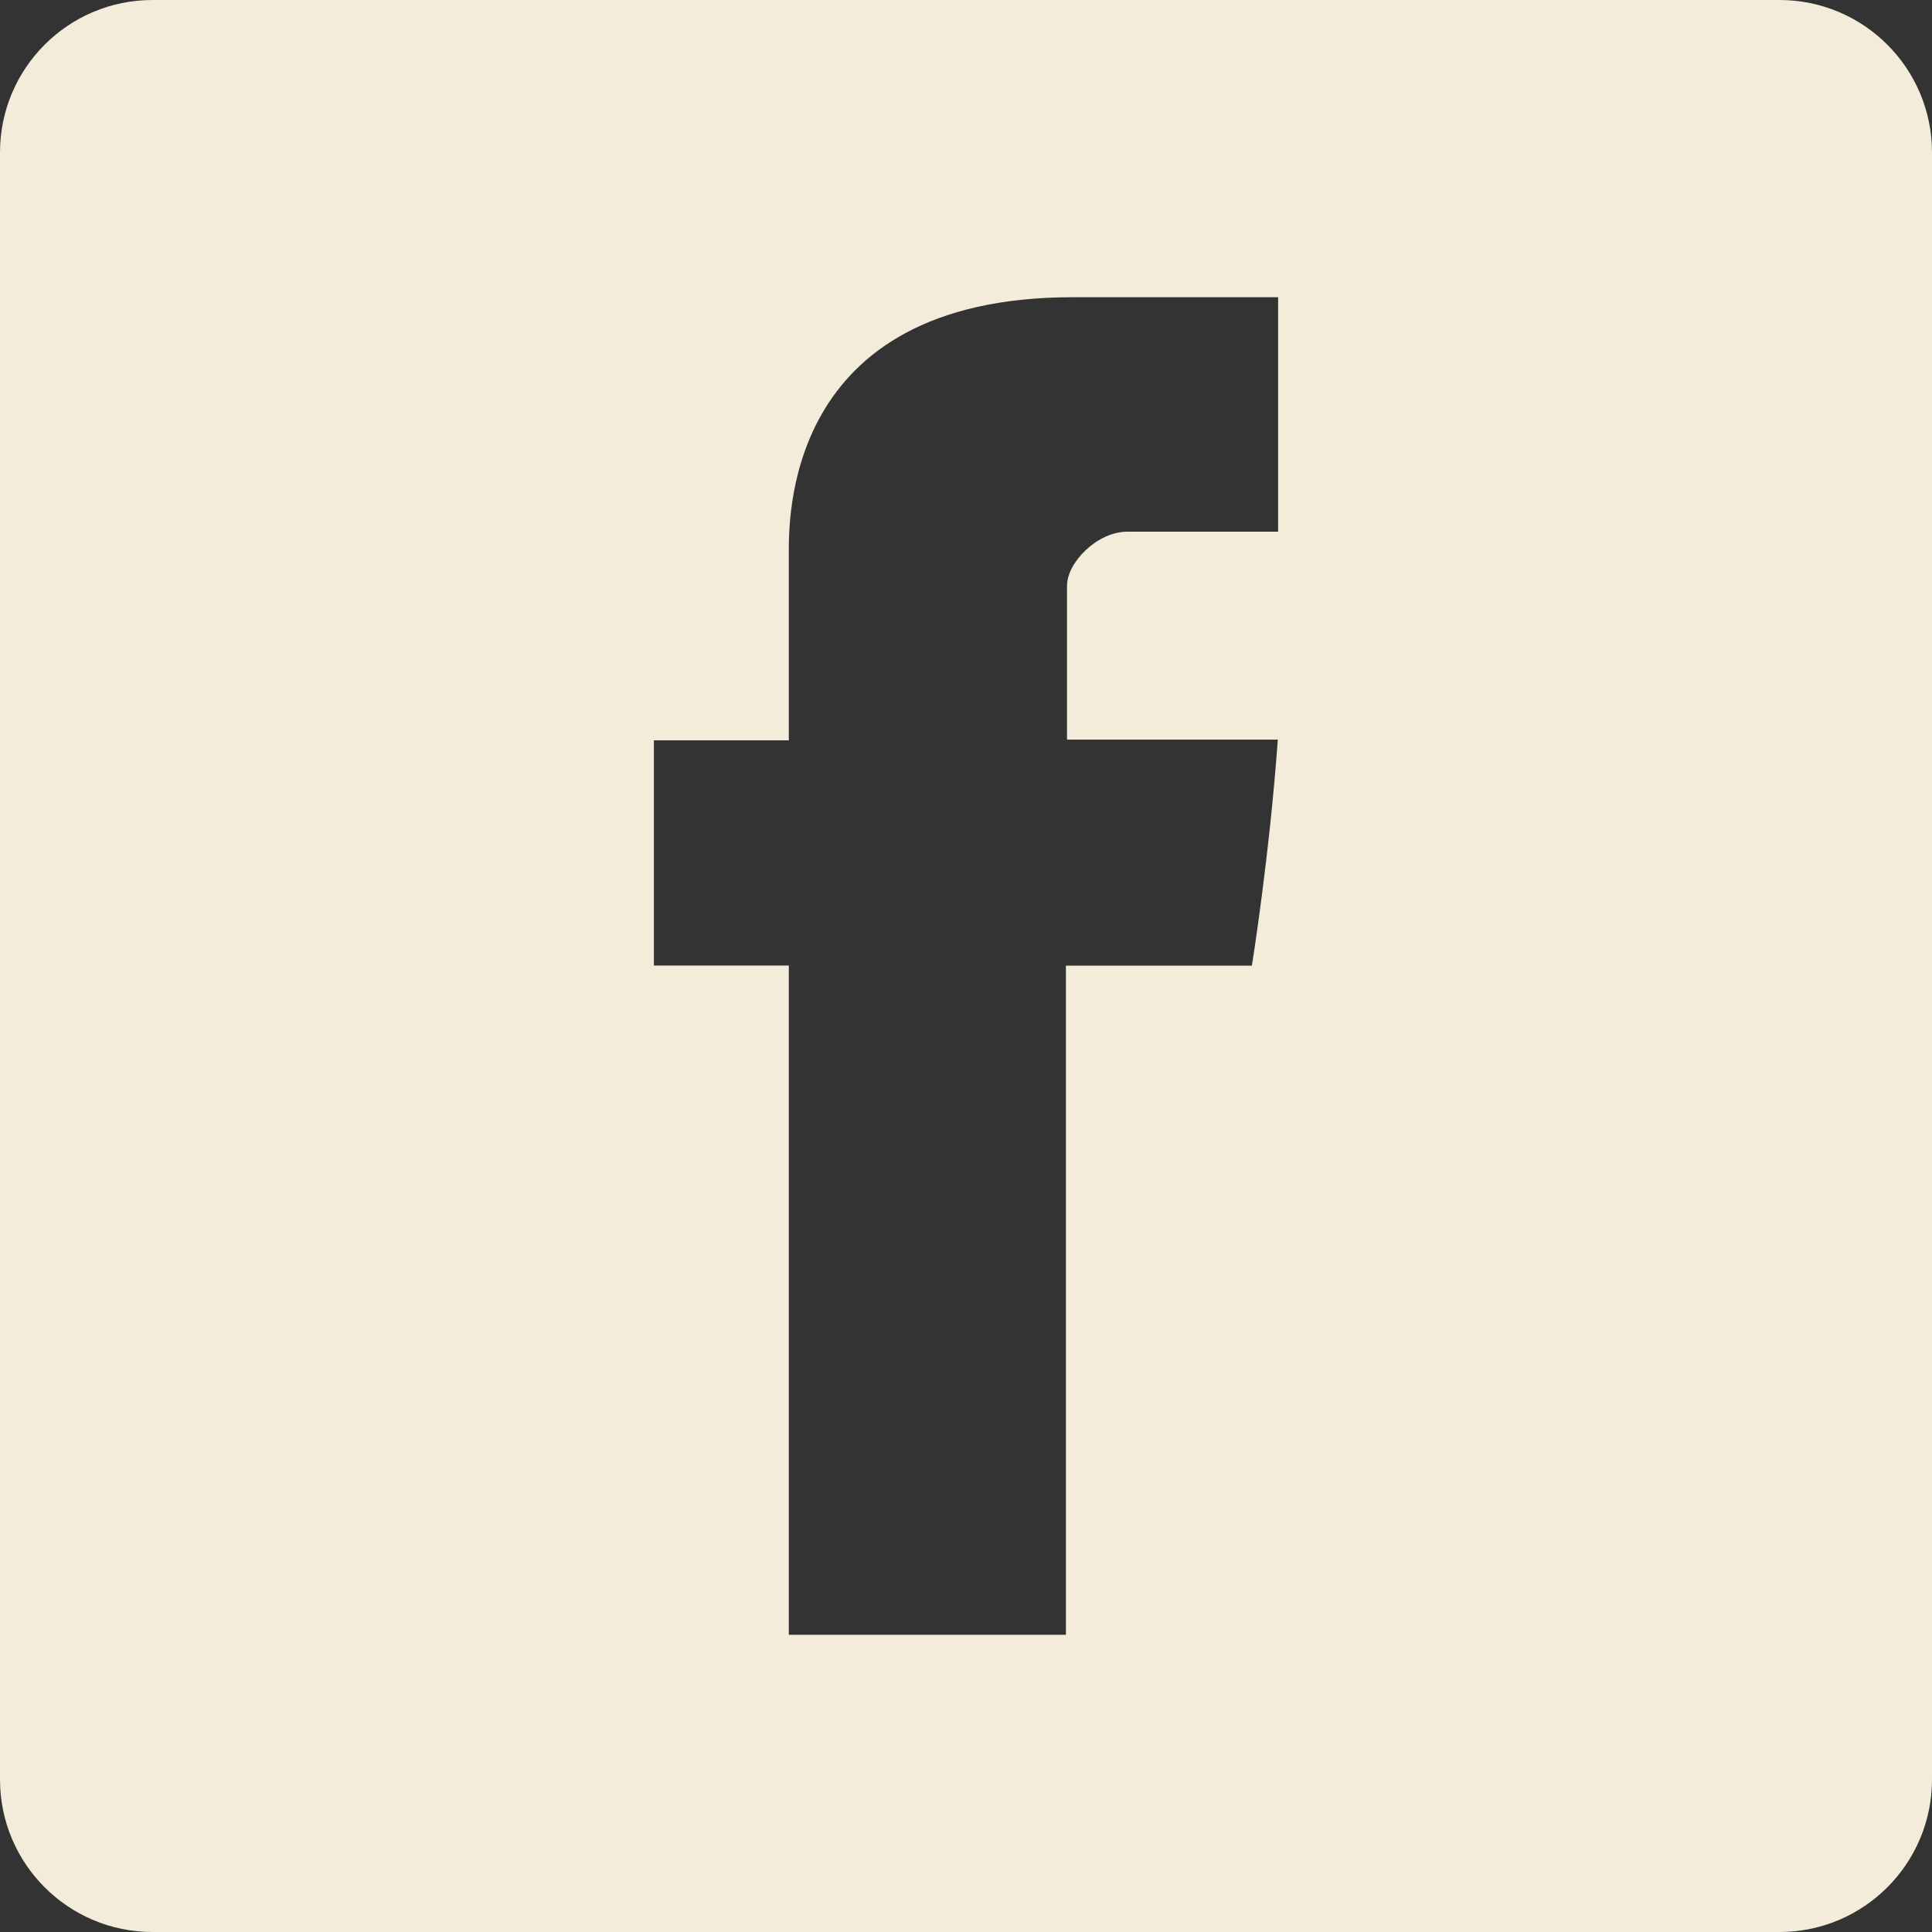 <svg width="38" height="38" viewBox="0 0 38 38" fill="none" xmlns="http://www.w3.org/2000/svg">
<rect x="0" y="0" width="38" height="38" fill="#333333" stroke="none"/>
<path fill-rule="evenodd" clip-rule="evenodd" d="M3 0C1.343 0 0 1.343 0 3V35C0 36.657 1.343 38 3 38H35C36.657 38 38 36.657 38 35V3C38 1.343 36.657 0 35 0H3ZM25.139 10.458H22.169C21.58 10.458 20.987 11.066 20.987 11.518V14.547H25.133C24.966 16.869 24.623 18.993 24.623 18.993H20.965V32.154H15.515V18.991H12.861V14.562H15.515V10.941C15.515 10.279 15.38 5.846 21.099 5.846H25.139L25.139 10.458Z" fill="#F3ECDB"/>
</svg>
